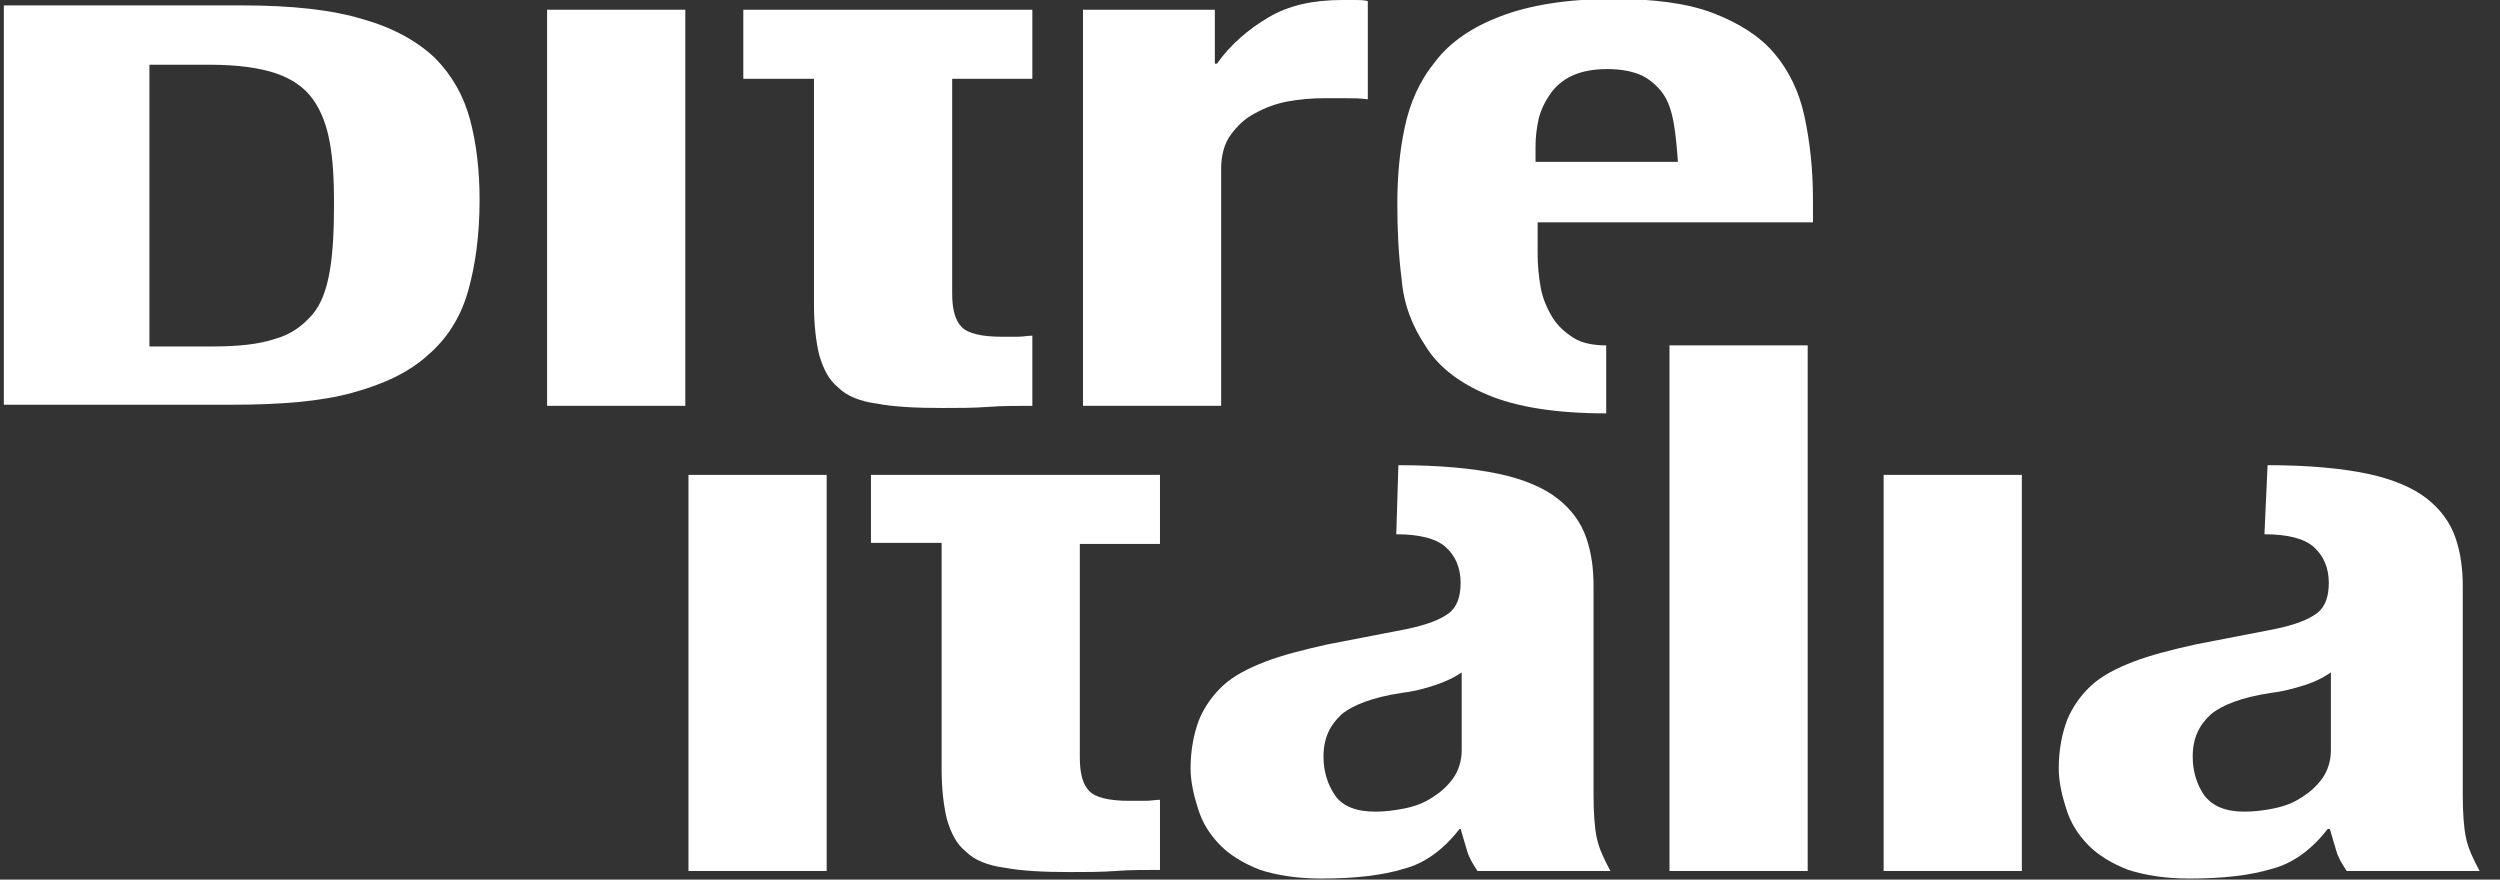 <svg width="108" height="38" viewBox="0 0 108 38" fill="none" xmlns="http://www.w3.org/2000/svg">
<rect x="0" y="0" width="108" height="38" fill="#333333" stroke="none"/>
<g clip-path="url(#clip0_522_838)">
<path d="M10.419 0.233C12.607 0.233 14.338 0.419 15.706 0.839C17.027 1.212 18.075 1.818 18.804 2.518C19.534 3.264 20.035 4.149 20.308 5.175C20.582 6.201 20.718 7.367 20.718 8.626C20.718 10.164 20.536 11.47 20.217 12.589C19.898 13.708 19.306 14.64 18.485 15.34C17.665 16.086 16.572 16.599 15.204 16.972C13.837 17.345 12.105 17.484 10.009 17.484H0.166V0.233H10.419ZM9.189 14.967C10.283 14.967 11.194 14.873 11.878 14.64C12.561 14.454 13.062 14.081 13.473 13.614C13.883 13.148 14.111 12.495 14.247 11.703C14.384 10.91 14.43 9.931 14.43 8.765C14.43 7.786 14.384 6.9 14.247 6.154C14.111 5.408 13.883 4.802 13.518 4.289C13.154 3.776 12.607 3.403 11.923 3.17C11.24 2.937 10.283 2.797 9.098 2.797H6.455V14.967H9.189Z" fill="white"/>
<path d="M29.605 0.42H23.635V17.532H29.605V0.42Z" fill="white"/>
<path d="M41.134 0.42H44.597V3.404H41.134V12.682C41.134 13.382 41.271 13.848 41.544 14.128C41.817 14.408 42.41 14.547 43.276 14.547C43.504 14.547 43.731 14.547 43.959 14.547C44.187 14.547 44.415 14.501 44.597 14.501V17.532C43.914 17.532 43.276 17.532 42.683 17.578C42.045 17.625 41.407 17.625 40.724 17.625C39.584 17.625 38.627 17.578 37.898 17.438C37.169 17.345 36.577 17.112 36.212 16.739C35.802 16.413 35.574 15.946 35.392 15.34C35.255 14.781 35.164 14.035 35.164 13.195V3.404H32.111V0.42H35.164H41.134Z" fill="white"/>
<path d="M52.481 0.42V2.751H52.572C53.165 1.912 53.939 1.259 54.805 0.746C55.671 0.233 56.719 0 57.995 0C58.177 0 58.36 0 58.542 0C58.724 0 58.907 0 59.089 0.047V4.29C58.77 4.243 58.451 4.243 58.132 4.243C57.813 4.243 57.494 4.243 57.175 4.243C56.673 4.243 56.127 4.29 55.625 4.383C55.124 4.476 54.623 4.663 54.213 4.896C53.757 5.129 53.438 5.455 53.165 5.828C52.891 6.201 52.754 6.714 52.754 7.274V17.531H46.785V0.42H52.481Z" fill="white"/>
<path d="M69.388 17.858C67.2 17.858 65.514 17.578 64.284 17.065C63.053 16.552 62.142 15.853 61.595 14.967C61.003 14.081 60.638 13.149 60.547 12.03C60.41 10.957 60.365 9.885 60.365 8.813C60.365 7.647 60.456 6.574 60.684 5.502C60.912 4.43 61.322 3.497 62.005 2.658C62.643 1.819 63.6 1.166 64.831 0.7C66.061 0.233 67.656 -0.046 69.707 -0.046C71.438 -0.046 72.897 0.14 73.99 0.56C75.084 0.979 75.996 1.539 76.633 2.285C77.272 3.031 77.727 3.963 77.955 5.036C78.183 6.108 78.32 7.274 78.32 8.626V9.605H66.426V10.957C66.426 11.47 66.471 11.936 66.562 12.449C66.653 12.916 66.836 13.335 67.064 13.708C67.291 14.081 67.611 14.361 67.975 14.594C68.34 14.827 68.841 14.921 69.388 14.921V17.858ZM72.304 5.316C72.213 4.803 72.076 4.383 71.849 4.057C71.621 3.73 71.302 3.451 70.937 3.264C70.527 3.078 70.026 2.984 69.433 2.984C68.841 2.984 68.34 3.078 67.93 3.264C67.519 3.451 67.2 3.73 66.972 4.057C66.745 4.383 66.562 4.756 66.471 5.129C66.38 5.549 66.335 5.922 66.335 6.341V6.994H72.487C72.441 6.388 72.395 5.828 72.304 5.316Z" fill="white"/>
<path d="M35.712 20.515H29.742V37.627H35.712V20.515Z" fill="white"/>
<path d="M46.648 20.515H50.111V23.499H46.648V32.731C46.648 33.431 46.785 33.897 47.058 34.176C47.332 34.456 47.924 34.596 48.79 34.596C49.018 34.596 49.245 34.596 49.473 34.596C49.701 34.596 49.929 34.55 50.111 34.55V37.58C49.428 37.58 48.79 37.58 48.197 37.627C47.559 37.673 46.921 37.673 46.238 37.673C45.099 37.673 44.142 37.627 43.413 37.487C42.683 37.394 42.091 37.16 41.726 36.788C41.316 36.461 41.088 35.995 40.906 35.389C40.769 34.829 40.678 34.083 40.678 33.244V23.453H37.625V20.515H40.678H46.648Z" fill="white"/>
<path d="M60.41 20.096C62.188 20.096 63.646 20.236 64.74 20.469C65.833 20.702 66.699 21.075 67.292 21.541C67.884 22.007 68.294 22.567 68.522 23.22C68.75 23.872 68.841 24.572 68.841 25.318V34.317C68.841 35.109 68.887 35.762 68.978 36.182C69.069 36.648 69.297 37.114 69.57 37.627H63.828C63.646 37.347 63.464 37.068 63.373 36.741C63.282 36.415 63.19 36.135 63.099 35.809H63.054C62.37 36.694 61.55 37.301 60.638 37.534C59.727 37.813 58.542 37.953 57.084 37.953C56.036 37.953 55.17 37.813 54.441 37.58C53.712 37.301 53.119 36.928 52.709 36.508C52.253 36.042 51.934 35.529 51.752 34.923C51.57 34.363 51.433 33.757 51.433 33.197C51.433 32.405 51.57 31.706 51.798 31.099C52.026 30.54 52.39 30.027 52.846 29.607C53.301 29.188 53.94 28.861 54.669 28.582C55.398 28.302 56.309 28.069 57.357 27.836L60.73 27.183C61.641 26.996 62.233 26.763 62.598 26.483C62.962 26.204 63.099 25.737 63.099 25.178C63.099 24.525 62.871 24.012 62.461 23.639C62.051 23.266 61.322 23.08 60.319 23.08L60.41 20.096ZM61.823 29.654C61.367 29.794 60.957 29.887 60.547 29.934C59.317 30.12 58.451 30.447 57.95 30.866C57.448 31.332 57.175 31.892 57.175 32.685C57.175 33.337 57.357 33.897 57.676 34.363C57.995 34.829 58.588 35.063 59.408 35.063C59.818 35.063 60.228 35.016 60.684 34.923C61.14 34.83 61.504 34.69 61.869 34.456C62.233 34.223 62.507 33.99 62.78 33.617C63.008 33.291 63.145 32.871 63.145 32.405V29.048C62.735 29.328 62.279 29.514 61.823 29.654Z" fill="white"/>
<path d="M78.092 14.92H72.122V37.627H78.092V14.92Z" fill="white"/>
<path d="M87.343 20.515H81.373V37.627H87.343V20.515Z" fill="white"/>
<path d="M97.96 20.096C99.738 20.096 101.196 20.236 102.29 20.469C103.383 20.702 104.249 21.075 104.842 21.541C105.434 22.007 105.844 22.567 106.072 23.22C106.3 23.872 106.391 24.572 106.391 25.318V34.317C106.391 35.109 106.437 35.762 106.528 36.182C106.619 36.648 106.847 37.114 107.12 37.627H101.378C101.196 37.347 101.014 37.068 100.923 36.741C100.831 36.415 100.74 36.135 100.649 35.809H100.558C99.874 36.694 99.054 37.301 98.143 37.534C97.231 37.813 96.046 37.953 94.588 37.953C93.54 37.953 92.674 37.813 91.945 37.58C91.216 37.301 90.624 36.928 90.213 36.508C89.758 36.042 89.439 35.529 89.257 34.923C89.074 34.363 88.938 33.757 88.938 33.197C88.938 32.405 89.074 31.706 89.302 31.099C89.53 30.54 89.894 30.027 90.35 29.607C90.806 29.188 91.444 28.861 92.173 28.582C92.902 28.302 93.814 28.069 94.862 27.836L98.234 27.183C99.145 26.996 99.738 26.763 100.102 26.483C100.467 26.204 100.604 25.737 100.604 25.178C100.604 24.525 100.376 24.012 99.966 23.639C99.555 23.266 98.826 23.08 97.824 23.08L97.96 20.096ZM99.373 29.654C98.918 29.794 98.507 29.887 98.097 29.934C96.867 30.12 96.001 30.447 95.5 30.866C94.998 31.332 94.725 31.892 94.725 32.685C94.725 33.337 94.907 33.897 95.226 34.363C95.591 34.829 96.138 35.063 96.958 35.063C97.368 35.063 97.778 35.016 98.234 34.923C98.69 34.83 99.054 34.69 99.419 34.456C99.783 34.223 100.057 33.99 100.33 33.617C100.558 33.291 100.695 32.871 100.695 32.405V29.048C100.285 29.328 99.874 29.514 99.373 29.654Z" fill="white"/>
</g>
<defs>
<clipPath id="clip0_522_838">
<rect width="107" height="38" fill="white" transform="translate(0.166)"/>
</clipPath>
</defs>
</svg>
